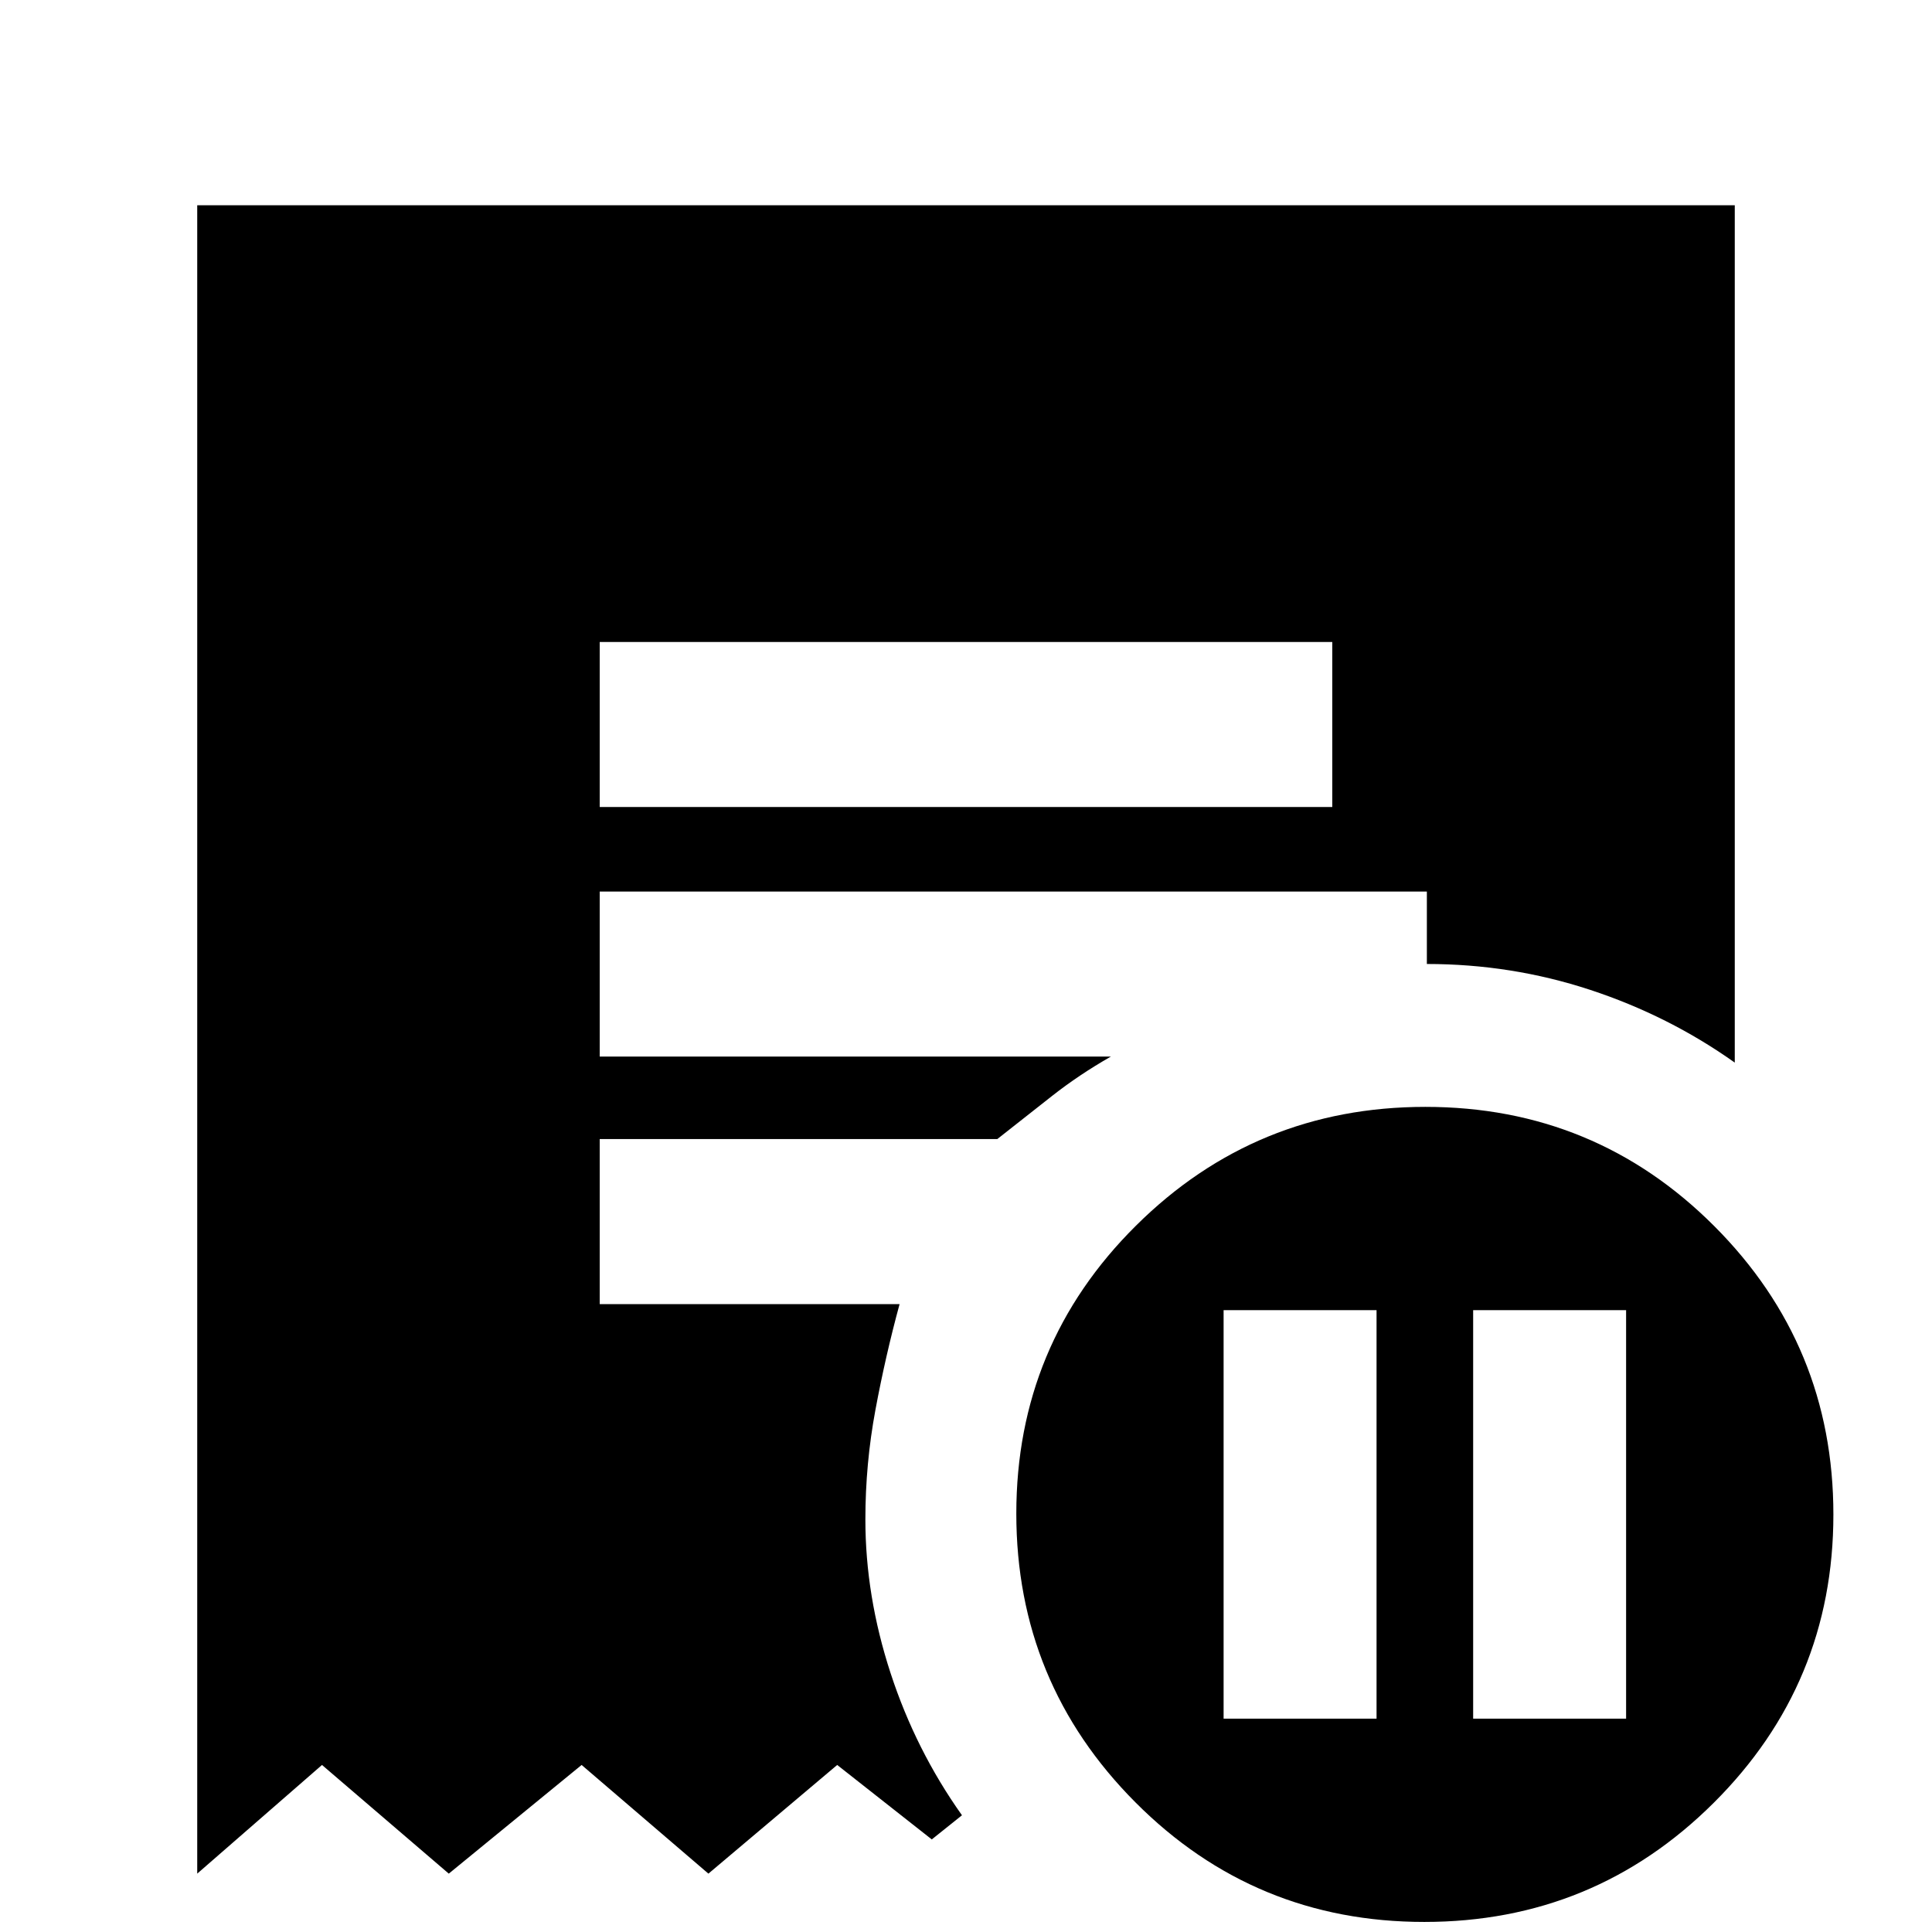 <svg xmlns="http://www.w3.org/2000/svg" height="20" viewBox="0 -960 960 960" width="20"><path d="M608-106h76v-203h-76v203Zm124 0h76v-203h-76v203ZM298-559h364v-82H298v82ZM707.73-5q-84.35 0-143.54-59.42Q505-123.83 505-207.89q0-84.07 59.46-143.09Q623.91-410 708.27-410q84.35 0 143.54 59.25T911-207.44q0 84.06-59.46 143.25Q792.09-5 707.73-5ZM98-29v-829h764v426q-32.87-23.33-71.93-36.17Q751.01-481 709-481v-36H298v82h254q-15.76 8.98-29.21 19.55-13.44 10.57-27.24 21.45H298v82h149q-7 25.69-12 52.53T430-205q0 38 12.5 76.31T478-58l-15 12-47-37-64 54-63-54-66 54-63-54-62 54Z"/></svg>